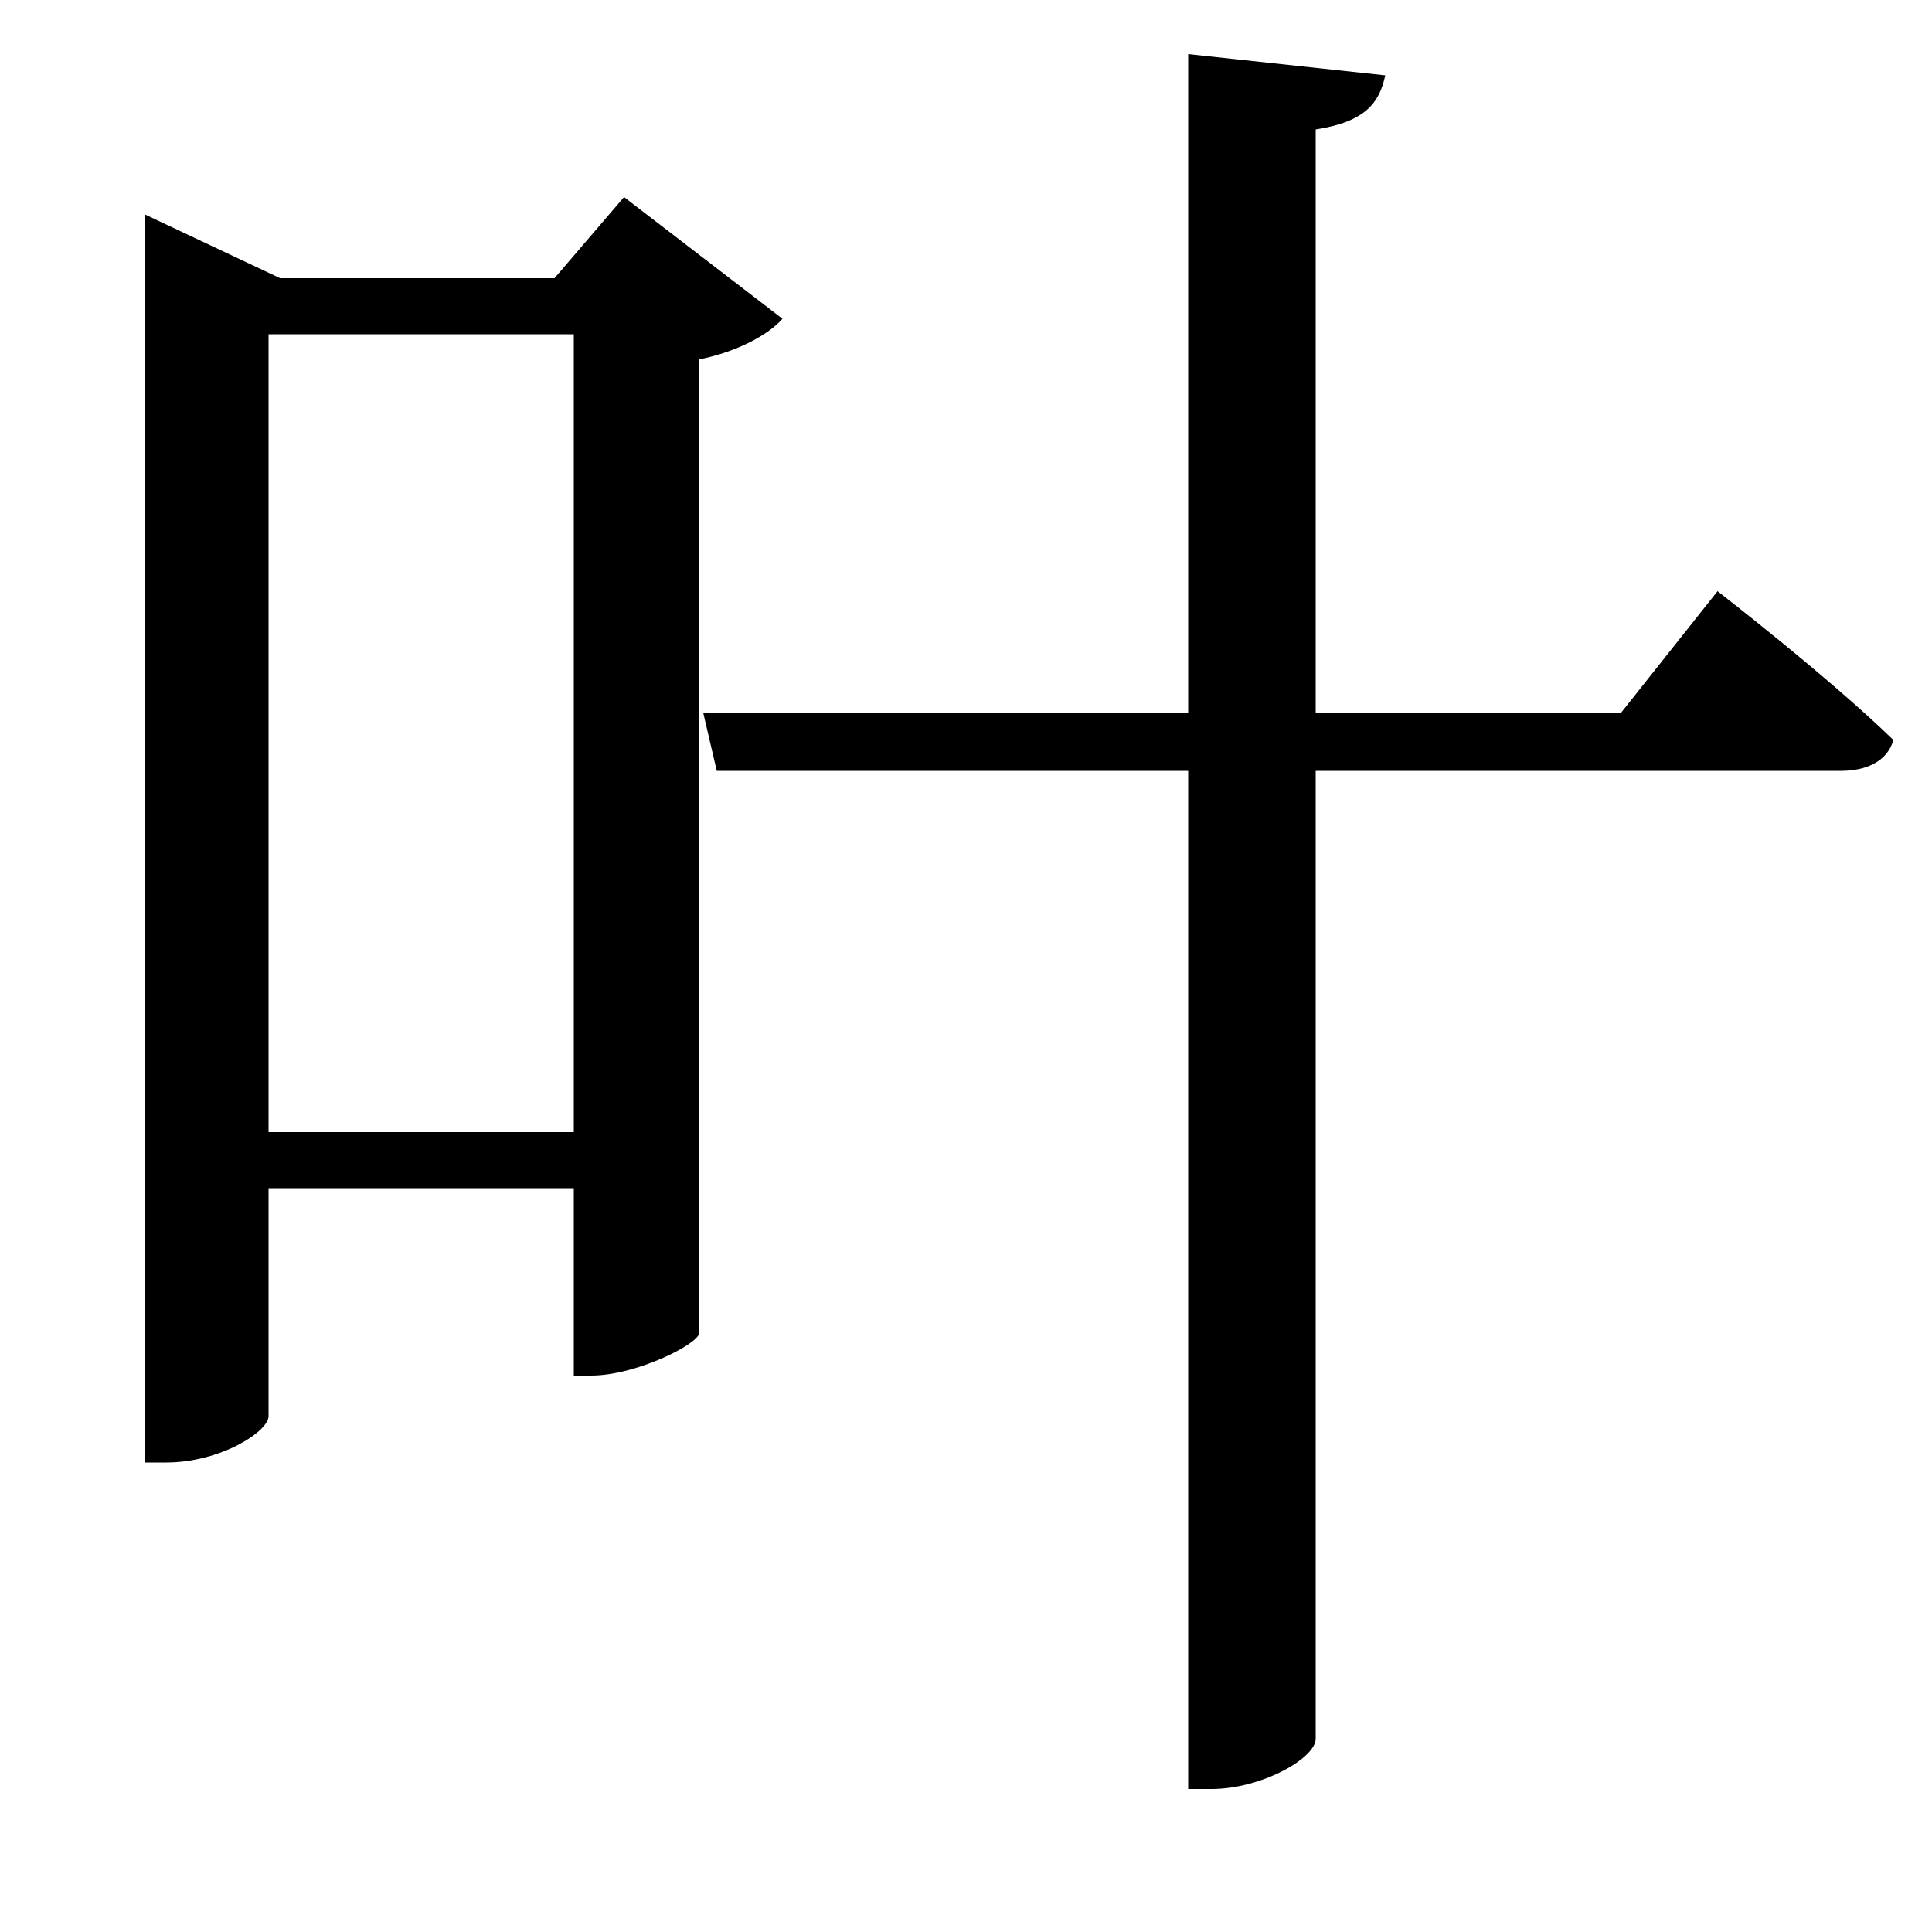 <svg xmlns="http://www.w3.org/2000/svg"
    viewBox="0 0 1000 1000">
  <!--
© 2017-2023 Adobe (http://www.adobe.com/).
Noto is a trademark of Google Inc.
This Font Software is licensed under the SIL Open Font License, Version 1.1. This Font Software is distributed on an "AS IS" BASIS, WITHOUT WARRANTIES OR CONDITIONS OF ANY KIND, either express or implied. See the SIL Open Font License for the specific language, permissions and limitations governing your use of this Font Software.
http://scripts.sil.org/OFL
  -->
<path d="M615 28L615 369 364 369 371 399 615 399 615 926 627 926C653 926 681 910 681 900L681 399 953 399C966 399 977 394 980 383 946 350 889 306 889 306L839 369 681 369 681 67C707 63 714 53 717 39ZM297 173L297 586 139 586 139 173ZM75 144L75 757 86 757C114 757 139 741 139 733L139 615 297 615 297 712 306 712C329 712 361 696 362 690L362 186C382 182 398 173 405 165L323 102 287 144 145 144 75 111Z"/>
</svg>